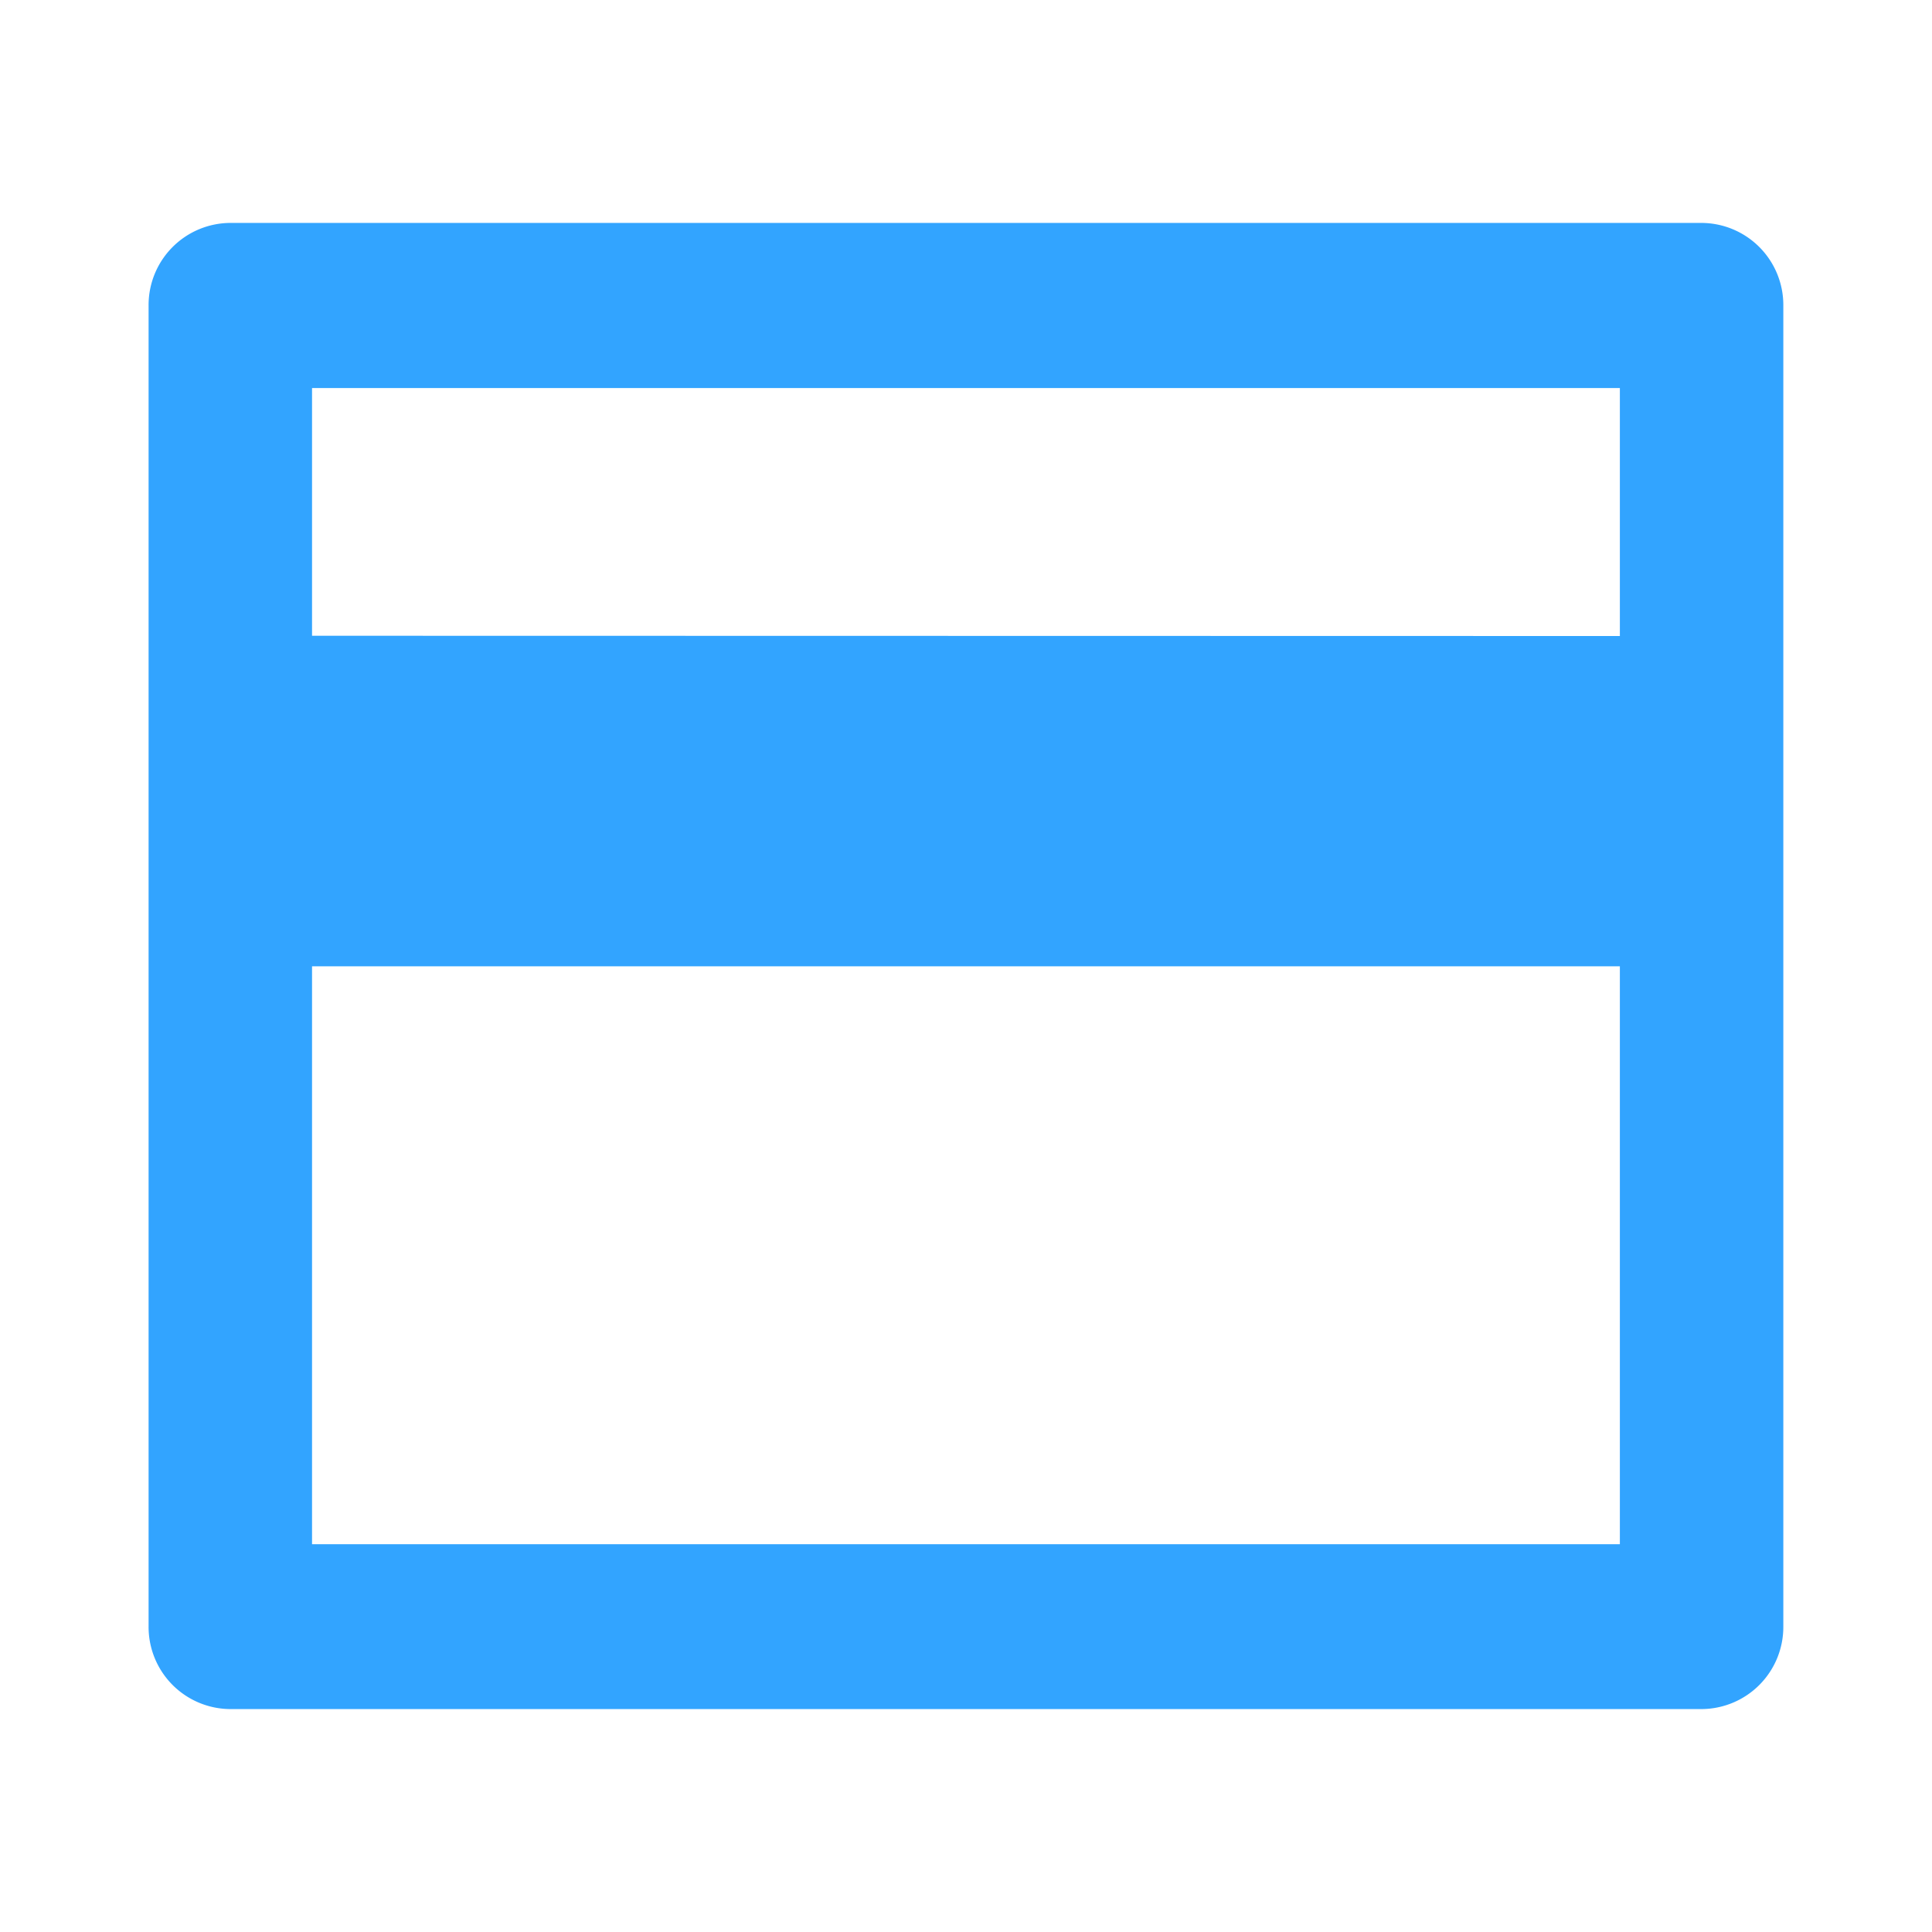 <svg id="Group_12303" data-name="Group 12303" xmlns="http://www.w3.org/2000/svg" width="22.351" height="22.351" viewBox="0 0 22.351 22.351">
  <path id="Path_68429" data-name="Path 68429" d="M0,0H22.351V22.351H0Z" fill="none"/>
  <path id="Path_68430" data-name="Path 68430" d="M2.946,3H19.966a.95.95,0,0,1,.946.955V19.238a.95.95,0,0,1-.946.955H2.946A.95.95,0,0,1,2,19.238V3.955A.95.95,0,0,1,2.946,3Zm16.075,8.6H3.891v6.686h15.13Zm0-3.821V4.91H3.891V7.776Z" transform="translate(-0.281 -0.421)" fill="#32a4ff"/>
</svg>
